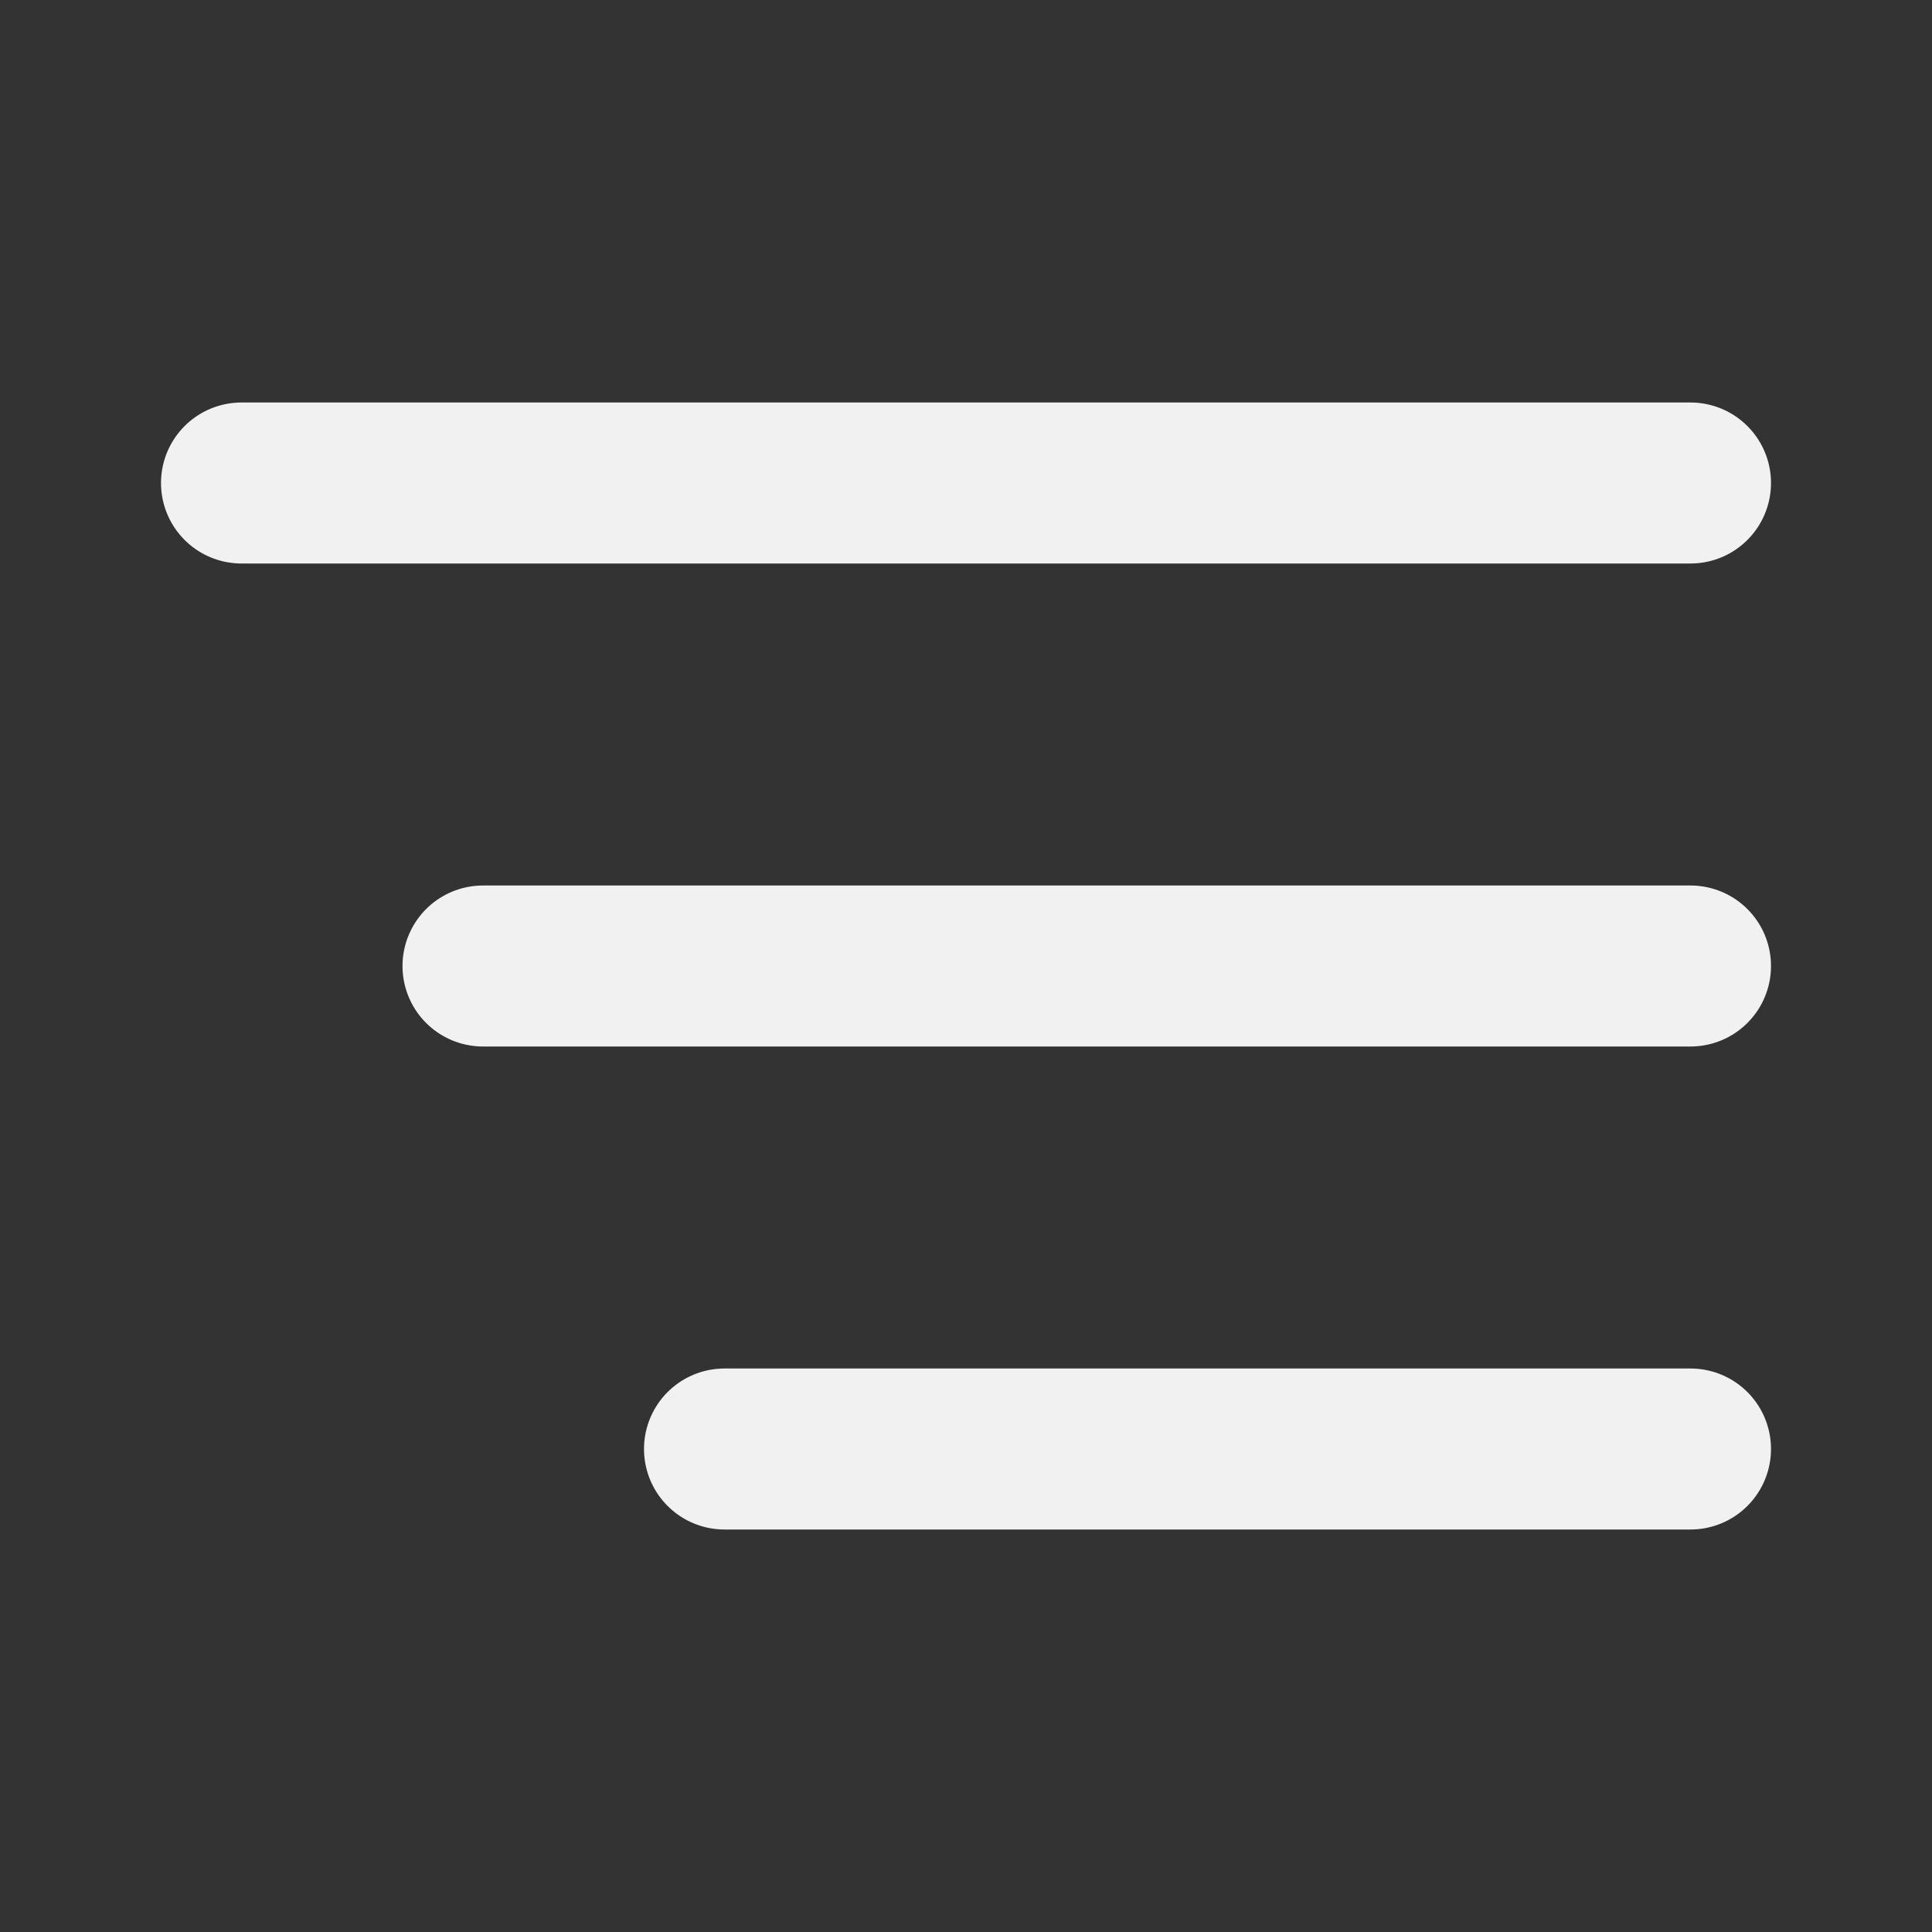 <svg width="24" height="24" viewBox="0 0 24 24" fill="none" xmlns="http://www.w3.org/2000/svg">
<rect x="0" y="0" width="24" height="24" fill="#333333" stroke="none"/>
<path d="M3 6L21 6" stroke="#F1F1F1" stroke-width="2" stroke-linecap="round"/>
<path d="M6 12H21" stroke="#F1F1F1" stroke-width="2" stroke-linecap="round"/>
<path d="M9 18L21 18" stroke="#F1F1F1" stroke-width="2" stroke-linecap="round"/>
</svg>
